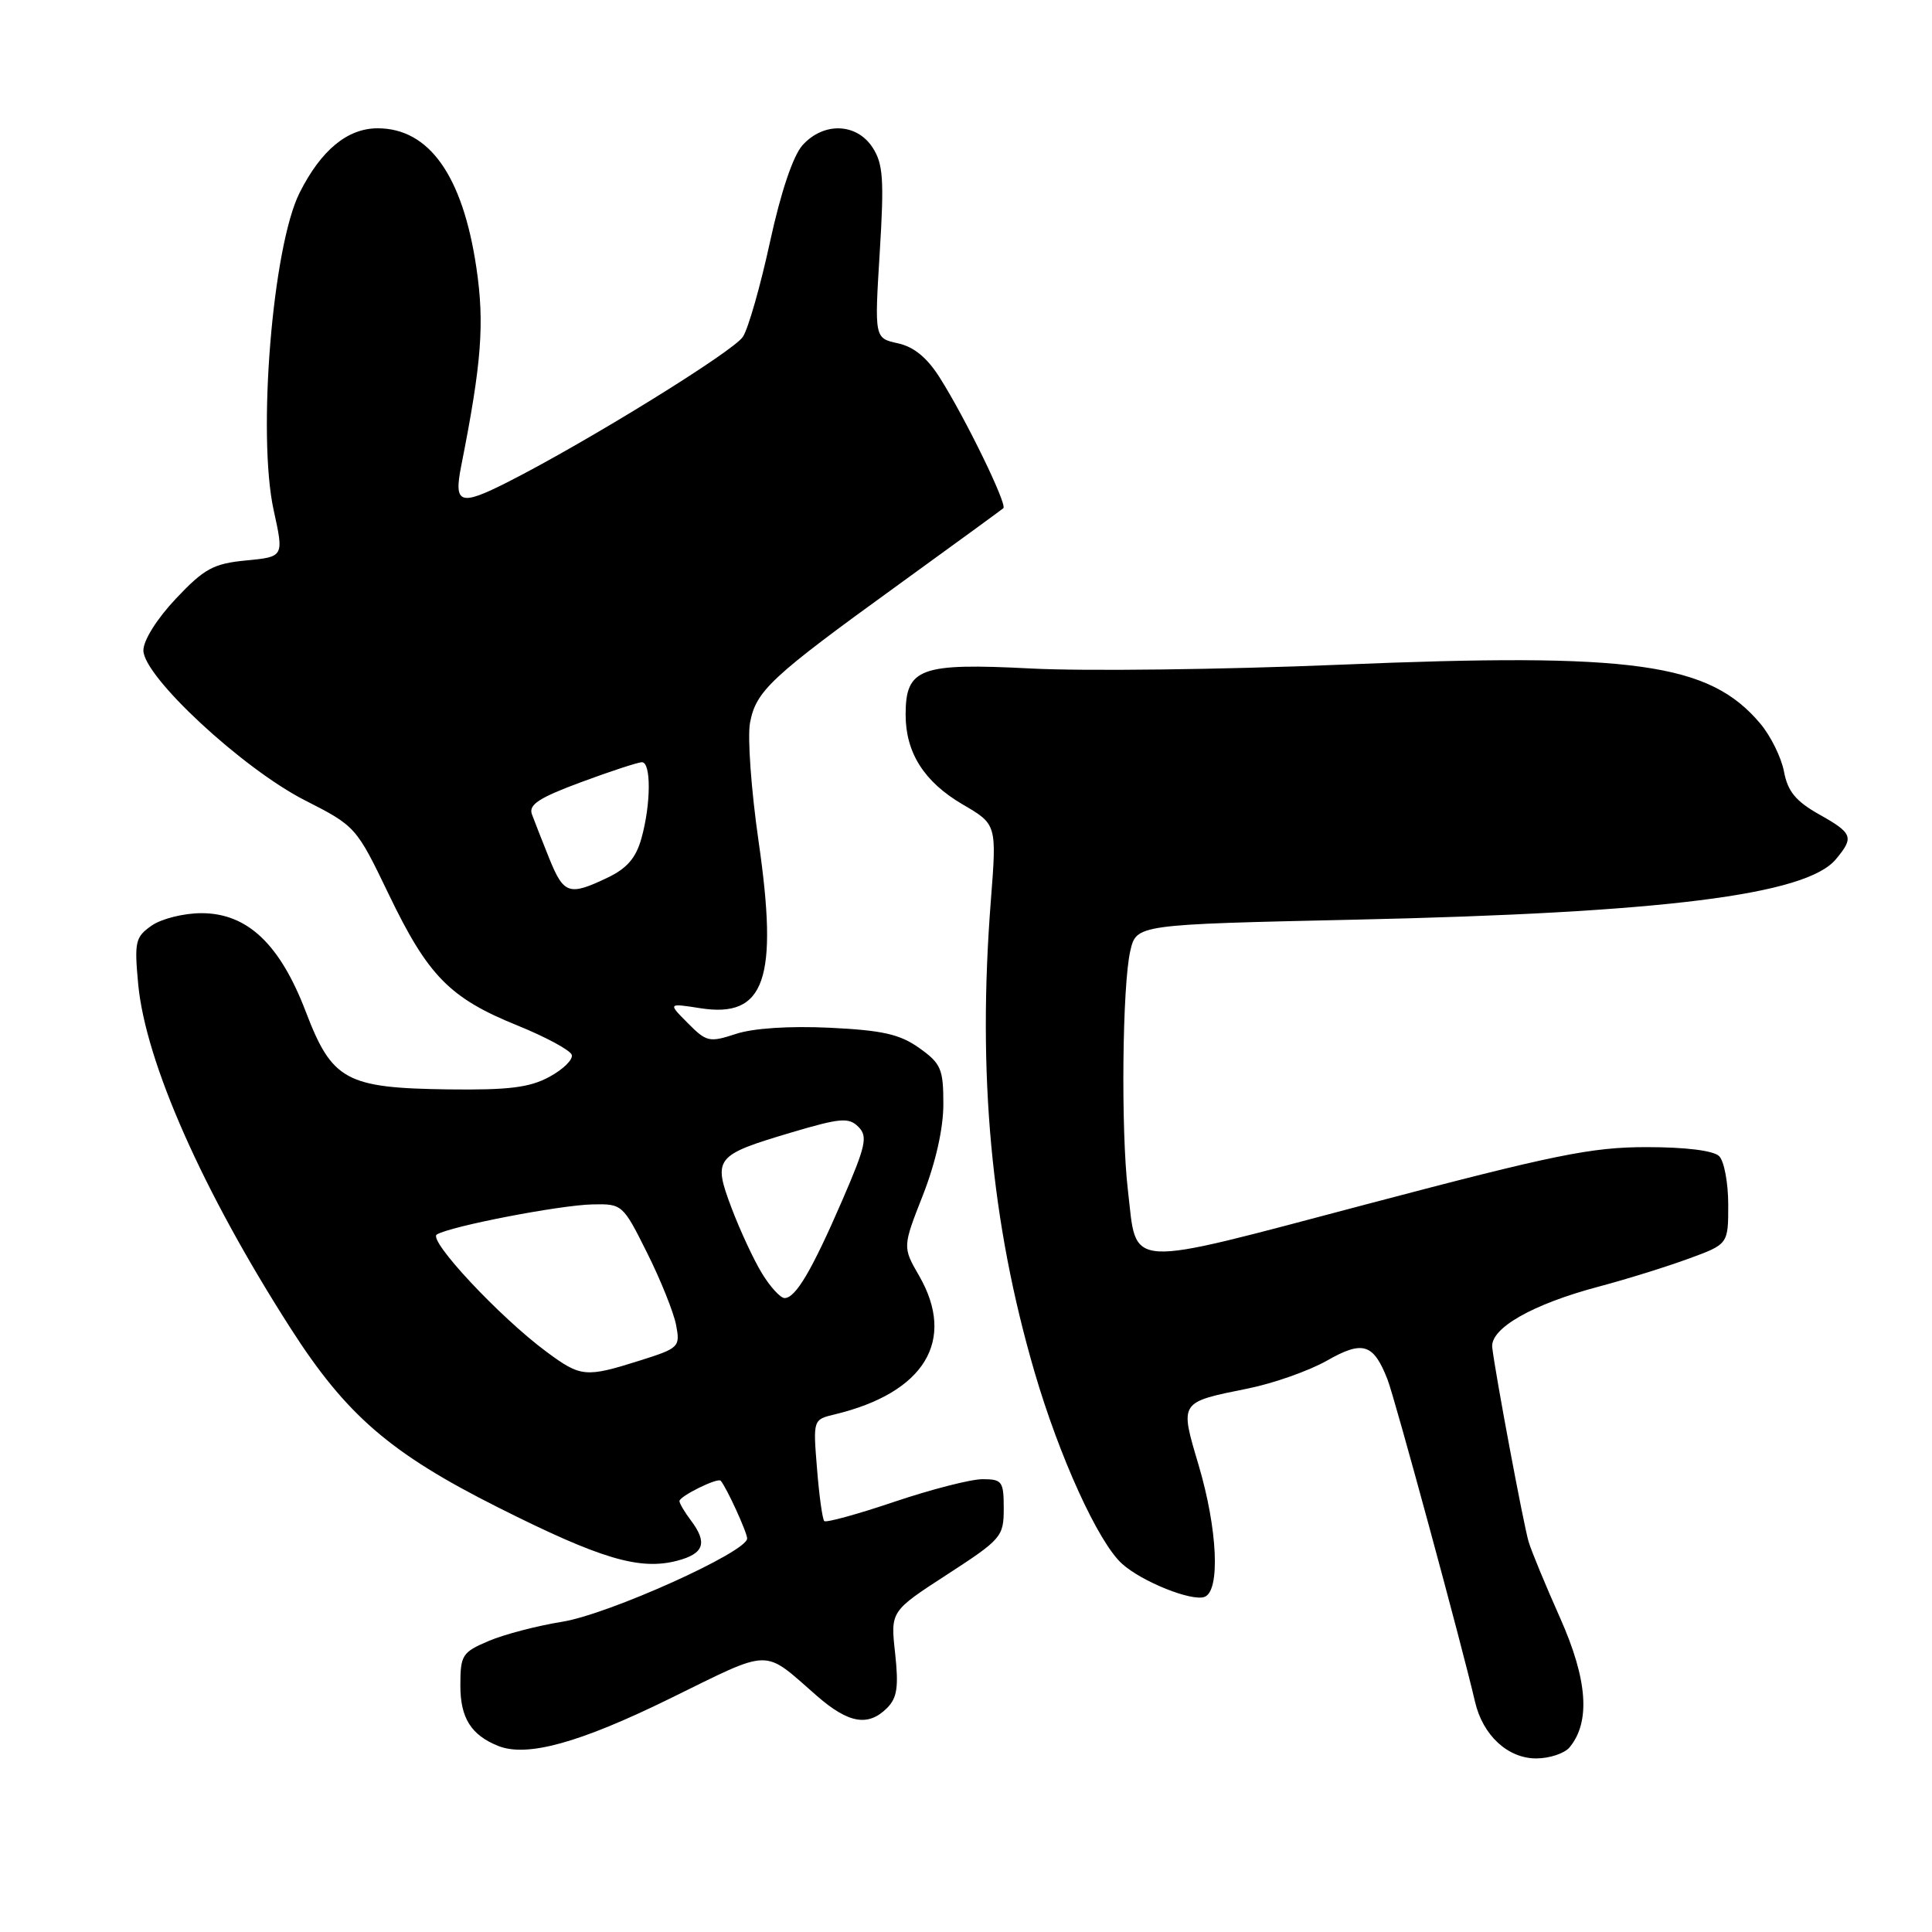 <?xml version="1.0" encoding="UTF-8" standalone="no"?>
<!DOCTYPE svg PUBLIC "-//W3C//DTD SVG 1.1//EN" "http://www.w3.org/Graphics/SVG/1.1/DTD/svg11.dtd" >
<svg xmlns="http://www.w3.org/2000/svg" xmlns:xlink="http://www.w3.org/1999/xlink" version="1.1" viewBox="0 0 256 256">
 <g >
 <path fill="currentColor"
d=" M 207.97 231.54 C 210.77 228.16 210.37 222.57 206.72 214.38 C 204.79 210.05 202.91 205.51 202.55 204.29 C 201.88 202.04 198.14 182.07 197.73 178.55 C 197.43 176.02 203.03 172.82 211.85 170.48 C 215.51 169.51 220.86 167.84 223.75 166.78 C 229.00 164.86 229.00 164.86 229.00 159.63 C 229.00 156.75 228.46 153.86 227.80 153.20 C 227.06 152.46 223.39 152.00 218.17 152.00 C 210.87 152.00 205.92 153.01 181.15 159.55 C 148.56 168.15 150.70 168.28 149.45 157.68 C 148.52 149.76 148.71 130.55 149.77 126.00 C 150.58 122.50 150.58 122.50 179.54 121.86 C 220.32 120.96 239.32 118.58 243.25 113.87 C 245.71 110.93 245.51 110.42 241.01 107.89 C 237.95 106.16 236.88 104.86 236.39 102.25 C 236.04 100.38 234.63 97.52 233.25 95.88 C 226.48 87.84 216.55 86.45 177.50 88.08 C 162.10 88.72 143.71 88.95 136.63 88.58 C 121.90 87.82 120.00 88.52 120.00 94.70 C 120.00 99.73 122.45 103.60 127.54 106.58 C 132.08 109.23 132.08 109.23 131.29 119.37 C 129.50 142.38 131.31 161.98 137.06 181.72 C 140.36 193.03 145.52 204.37 148.68 207.21 C 151.30 209.58 157.94 212.24 159.62 211.59 C 161.71 210.79 161.34 202.64 158.83 194.16 C 156.31 185.66 156.20 185.84 165.38 183.98 C 168.75 183.30 173.44 181.64 175.81 180.30 C 180.58 177.58 181.98 178.01 183.85 182.78 C 184.81 185.22 193.72 218.02 195.45 225.50 C 196.48 229.94 199.79 233.00 203.55 233.00 C 205.31 233.00 207.30 232.34 207.97 231.54 Z  M 88.72 225.09 C 102.47 218.35 100.98 218.38 108.25 224.72 C 112.44 228.37 115.04 228.82 117.54 226.32 C 118.88 224.98 119.09 223.52 118.61 219.07 C 117.99 213.50 117.99 213.50 125.50 208.63 C 132.71 203.95 133.00 203.61 133.00 199.88 C 133.00 196.29 132.79 196.00 130.19 196.00 C 128.64 196.00 123.39 197.35 118.52 198.99 C 113.64 200.64 109.46 201.79 109.22 201.55 C 108.98 201.31 108.54 198.19 108.26 194.61 C 107.73 188.11 107.73 188.10 110.62 187.41 C 122.50 184.55 126.72 177.63 121.80 169.07 C 119.59 165.24 119.59 165.24 122.30 158.34 C 123.99 154.01 125.00 149.53 125.00 146.29 C 125.00 141.64 124.69 140.92 121.81 138.87 C 119.25 137.04 116.94 136.52 109.93 136.18 C 104.60 135.93 99.79 136.24 97.51 137.00 C 94.00 138.15 93.61 138.07 91.14 135.57 C 88.50 132.92 88.50 132.92 92.78 133.59 C 101.37 134.94 103.17 129.79 100.51 111.44 C 99.54 104.71 99.03 97.66 99.38 95.78 C 100.18 91.53 102.12 89.72 119.00 77.51 C 126.42 72.13 132.70 67.56 132.95 67.34 C 133.49 66.85 127.95 55.46 124.54 50.07 C 122.86 47.40 121.11 45.96 118.98 45.49 C 115.87 44.81 115.87 44.81 116.57 33.44 C 117.17 23.73 117.02 21.69 115.61 19.53 C 113.48 16.28 109.11 16.15 106.33 19.25 C 105.08 20.66 103.47 25.44 102.04 32.00 C 100.79 37.78 99.18 43.45 98.45 44.61 C 97.27 46.51 77.83 58.52 67.29 63.87 C 60.94 67.09 60.11 66.80 61.11 61.75 C 63.82 48.09 64.22 42.86 63.12 35.45 C 61.31 23.27 56.86 17.00 50.04 17.00 C 46.04 17.00 42.54 19.89 39.70 25.54 C 36.11 32.67 34.07 57.64 36.27 67.64 C 37.62 73.78 37.62 73.78 32.63 74.26 C 28.28 74.68 27.08 75.33 23.32 79.31 C 20.80 81.98 19.00 84.84 19.00 86.18 C 19.00 89.64 32.12 101.82 40.39 106.04 C 47.13 109.47 47.21 109.57 51.51 118.50 C 56.71 129.31 59.59 132.25 68.56 135.88 C 72.31 137.40 75.55 139.15 75.76 139.77 C 75.96 140.38 74.64 141.69 72.81 142.68 C 70.19 144.11 67.41 144.45 59.41 144.35 C 45.84 144.17 44.00 143.17 40.52 134.06 C 37.09 125.08 32.77 121.00 26.69 121.00 C 24.35 121.00 21.39 121.74 20.09 122.65 C 17.93 124.16 17.79 124.79 18.31 130.40 C 19.29 140.75 26.85 157.83 38.52 176.03 C 45.89 187.53 51.74 192.58 66.04 199.76 C 79.61 206.58 84.76 208.11 89.75 206.80 C 93.31 205.86 93.78 204.42 91.53 201.44 C 90.72 200.37 90.05 199.23 90.03 198.91 C 90.00 198.27 95.11 195.75 95.50 196.21 C 96.30 197.15 99.00 203.06 99.00 203.86 C 99.00 205.64 80.64 213.91 74.50 214.89 C 71.20 215.42 66.81 216.56 64.75 217.44 C 61.24 218.93 61.00 219.30 61.00 223.36 C 61.00 227.63 62.42 229.90 66.00 231.34 C 69.80 232.87 76.73 230.97 88.72 225.09 Z  M 72.40 179.11 C 66.22 174.54 56.67 164.32 57.88 163.58 C 59.63 162.49 74.18 159.68 78.50 159.59 C 82.45 159.50 82.54 159.59 85.74 166.00 C 87.53 169.57 89.25 173.87 89.58 175.54 C 90.15 178.49 89.99 178.64 84.75 180.29 C 77.59 182.55 76.96 182.49 72.40 179.11 Z  M 100.98 168.75 C 99.88 166.96 98.07 163.06 96.94 160.08 C 94.44 153.44 94.73 153.07 104.89 150.05 C 111.36 148.13 112.47 148.04 113.74 149.31 C 115.01 150.58 114.74 151.80 111.60 159.06 C 107.56 168.38 105.42 172.00 103.96 172.00 C 103.42 172.00 102.07 170.54 100.98 168.75 Z  M 72.78 113.75 C 71.84 111.41 70.80 108.77 70.48 107.89 C 70.02 106.62 71.44 105.70 77.00 103.64 C 80.91 102.19 84.54 101.00 85.06 101.00 C 86.29 101.00 86.26 106.54 85.00 111.06 C 84.27 113.69 83.08 115.07 80.47 116.31 C 75.41 118.73 74.70 118.49 72.78 113.75 Z "/>
</g>
</svg>